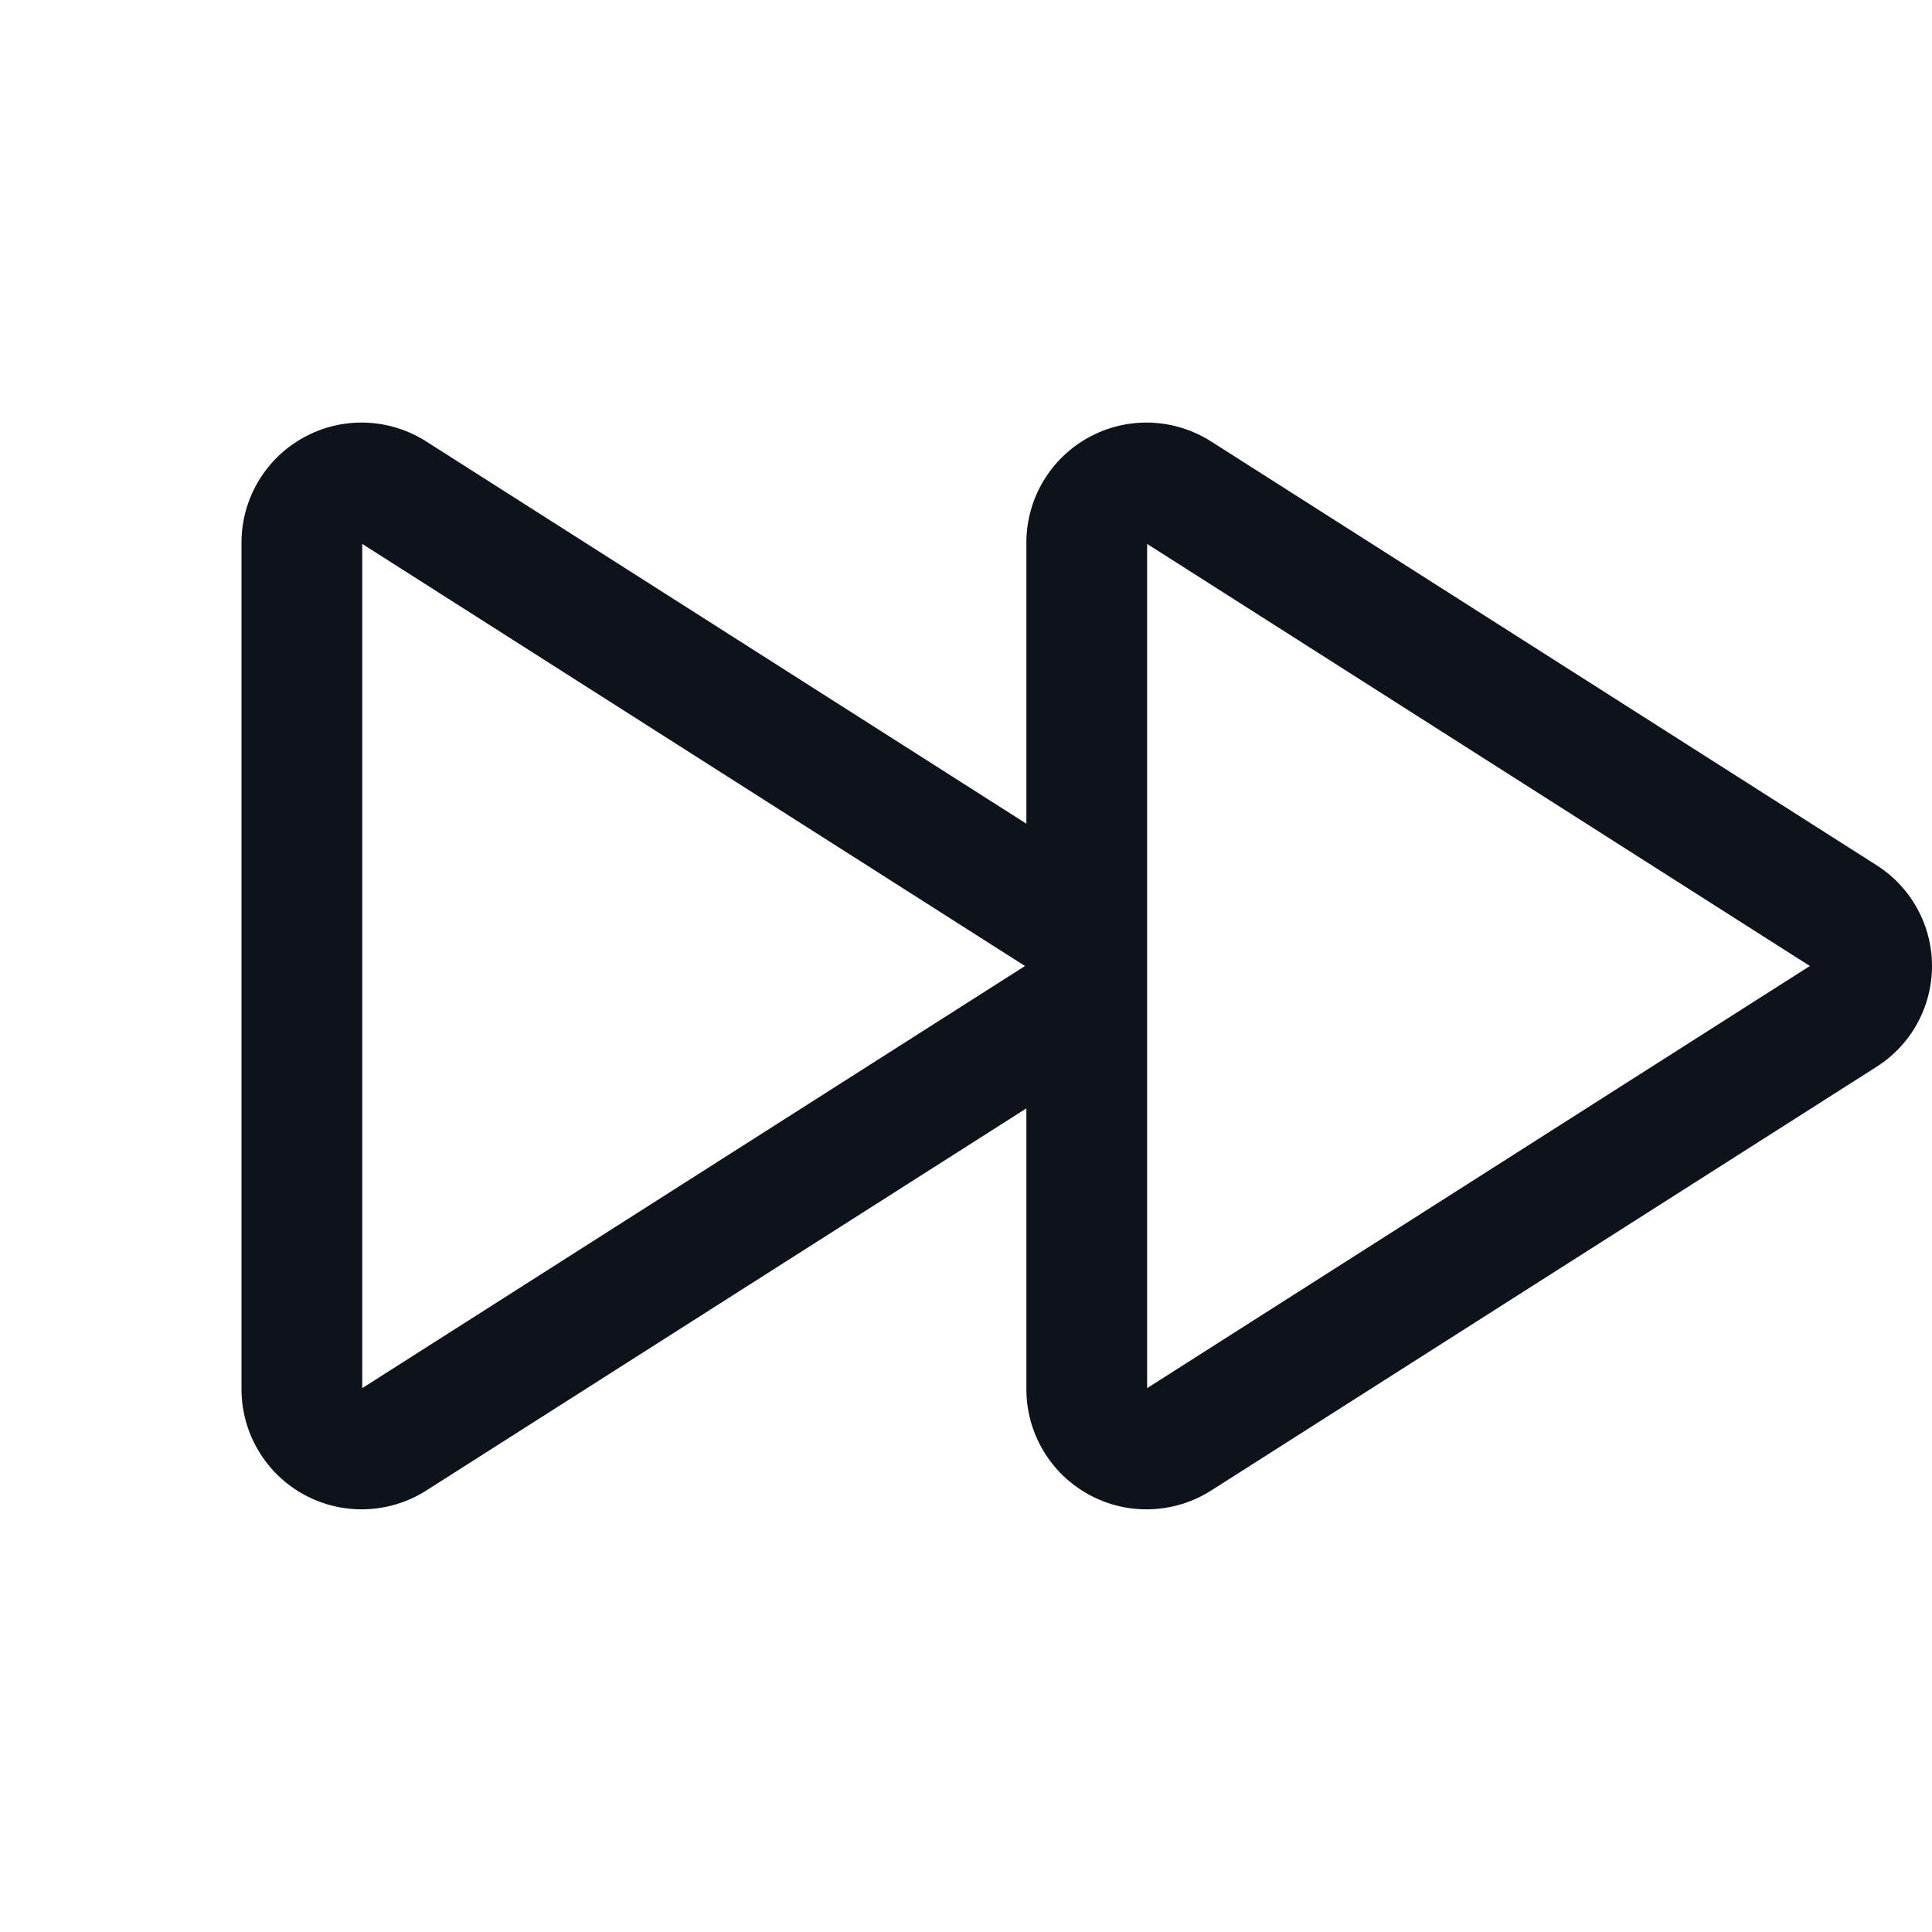 <svg width="32" height="32" viewBox="0 0 32 32" fill="none" xmlns="http://www.w3.org/2000/svg">
<path d="M31.084 14.332L20.06 7.312C19.76 7.121 19.414 7.013 19.058 7C18.702 6.988 18.35 7.071 18.037 7.242C17.724 7.412 17.463 7.663 17.281 7.969C17.098 8.275 17.001 8.624 17 8.98V13.643L7.06 7.312C6.76 7.121 6.414 7.013 6.058 7C5.702 6.988 5.35 7.071 5.037 7.242C4.724 7.412 4.463 7.663 4.281 7.969C4.098 8.275 4.001 8.624 4 8.98V23.02C4.002 23.376 4.099 23.725 4.282 24.03C4.464 24.336 4.725 24.587 5.038 24.757C5.35 24.927 5.703 25.011 6.058 24.998C6.414 24.986 6.76 24.879 7.06 24.688L17 18.358V23.02C17.002 23.376 17.099 23.725 17.282 24.03C17.464 24.336 17.725 24.587 18.038 24.757C18.35 24.927 18.703 25.011 19.058 24.998C19.414 24.986 19.76 24.879 20.06 24.688L31.084 17.668C31.365 17.489 31.596 17.243 31.756 16.951C31.916 16.66 32 16.333 32 16C32 15.667 31.916 15.34 31.756 15.049C31.596 14.757 31.365 14.511 31.084 14.332ZM6 22.992V9.009L16.977 16L6 22.992ZM19 22.992V9.009L29.977 16L19 22.992Z" fill="#0E121B"/>
</svg>
